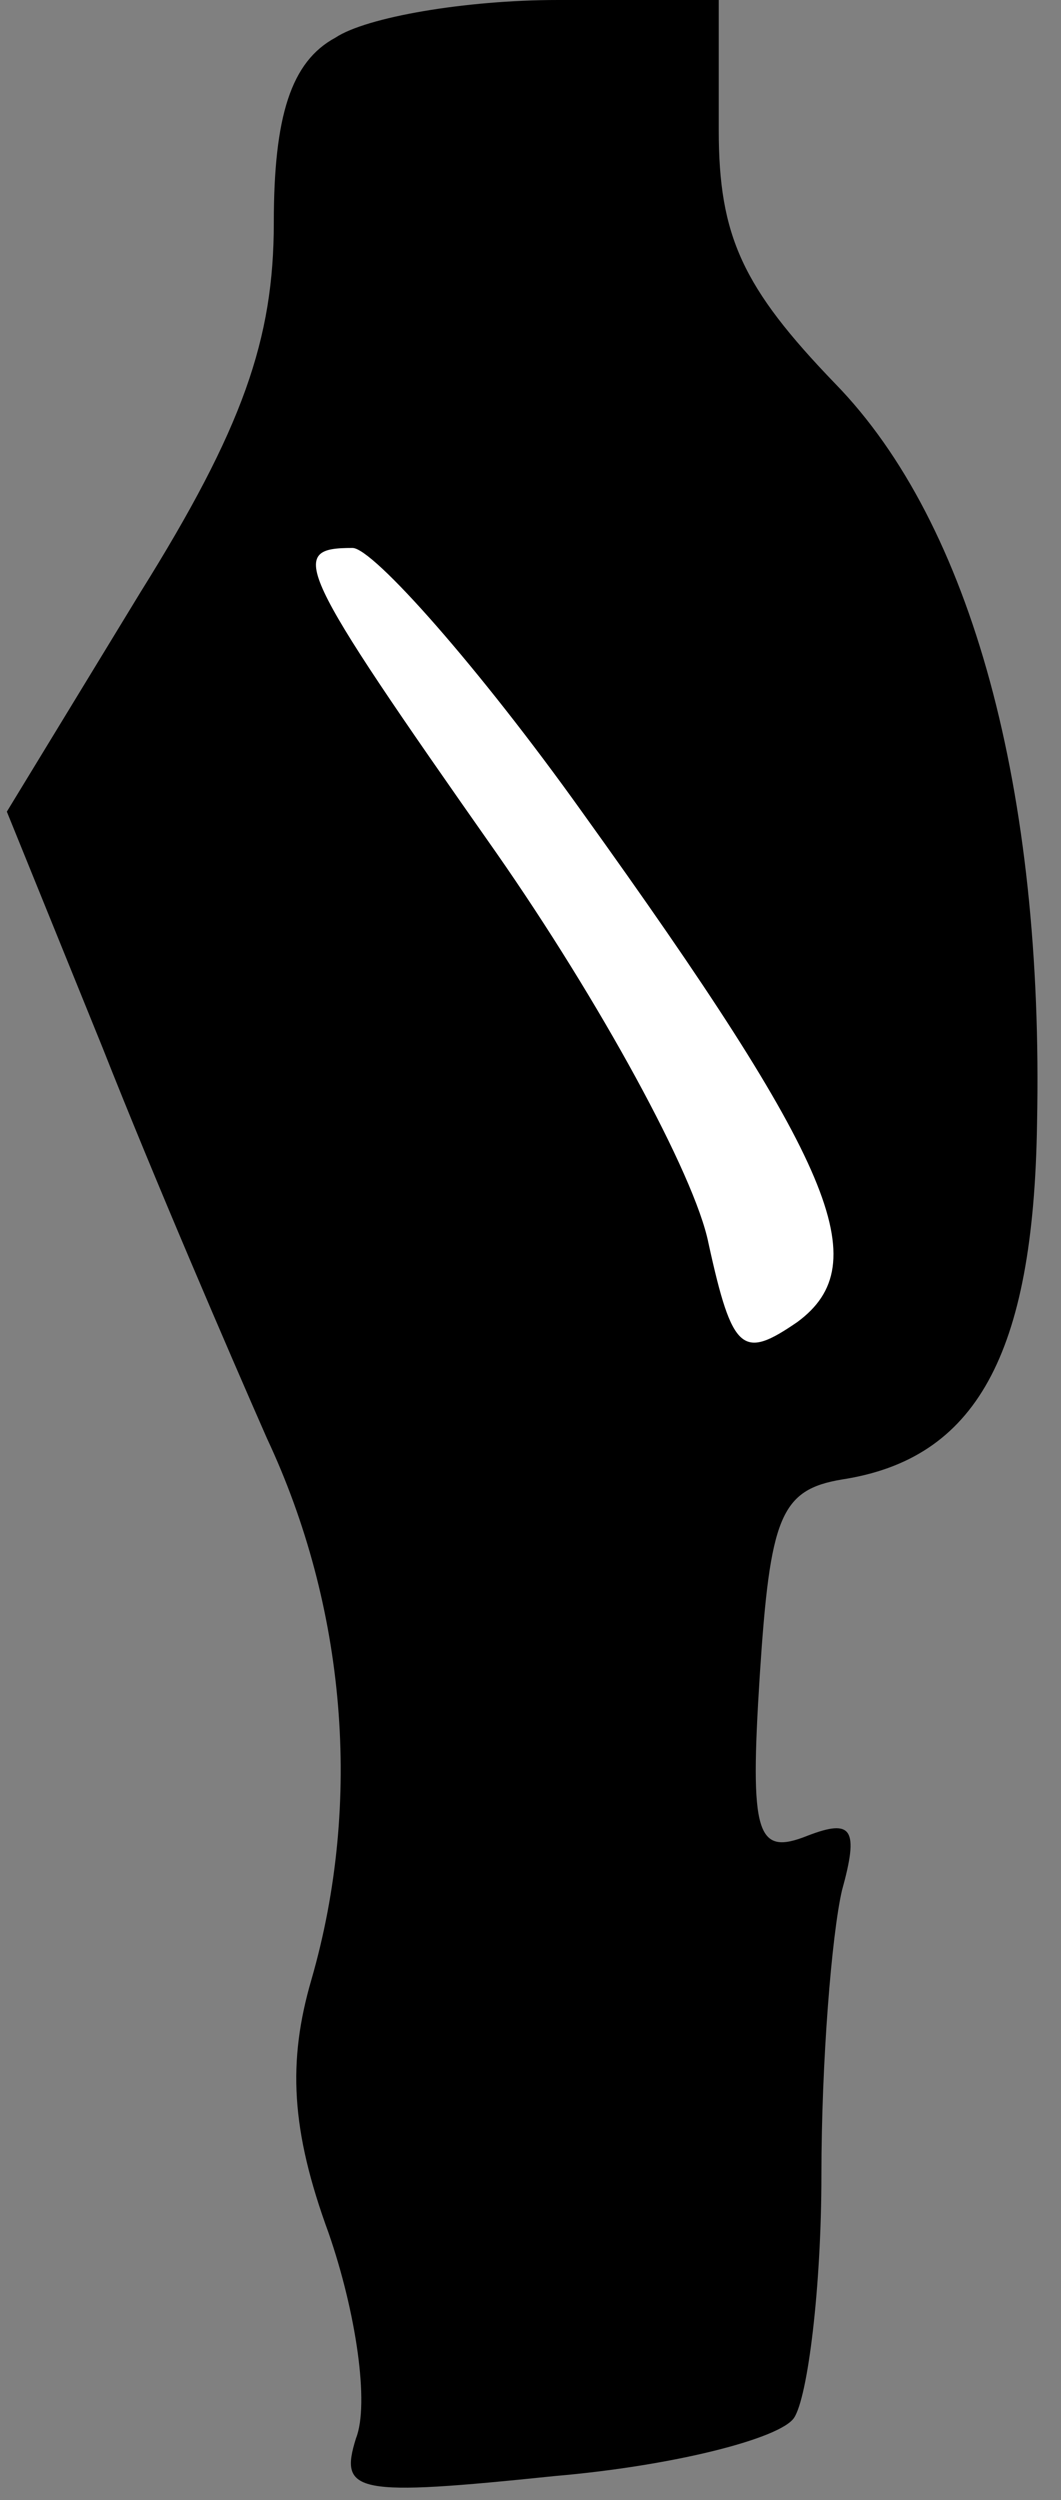 <?xml version="1.0" standalone="no"?>
<!DOCTYPE svg PUBLIC "-//W3C//DTD SVG 20010904//EN"
 "http://www.w3.org/TR/2001/REC-SVG-20010904/DTD/svg10.dtd">
<svg version="1.0" xmlns="http://www.w3.org/2000/svg"
 width="31pt" height="73pt" viewBox="0 0 31 73"
 preserveAspectRatio="xMidYMid meet">
<rect x="0" y="0" width="31" height="73" fill="#808080" stroke="none"/>
<g transform="translate(0,73) scale(0.1,-0.1)"
fill="#000000" stroke="none">
<path fill="#000000" stroke="none" d="M98 719 c-13 -7 -18 -23 -18 -54 0 -34
-9 -60 -39 -108 l-39 -64 28 -69 c15 -38 37 -89 48 -114 23 -49 28 -106 13
-158 -7 -24 -6 -44 5 -74 8 -23 12 -50 8 -60 -5 -16 0 -17 58 -11 35 3 66 11
70 17 4 6 8 38 8 71 0 33 3 70 6 83 5 18 3 21 -10 16 -15 -6 -17 0 -14 47 3
46 6 54 24 57 39 6 56 36 57 104 2 97 -19 175 -59 216 -27 28 -34 43 -34 74
l0 38 -47 0 c-27 0 -56 -5 -65 -11z"/>
<path fill="#ffffff" stroke="none" d="M170 493 c74 -103 86 -132 63 -149 -16
-11 -19 -9 -26 23 -4 20 -32 71 -62 114 -59 84 -61 89 -42 89 6 0 37 -35 67
-77z"/>
</g>
</svg>
